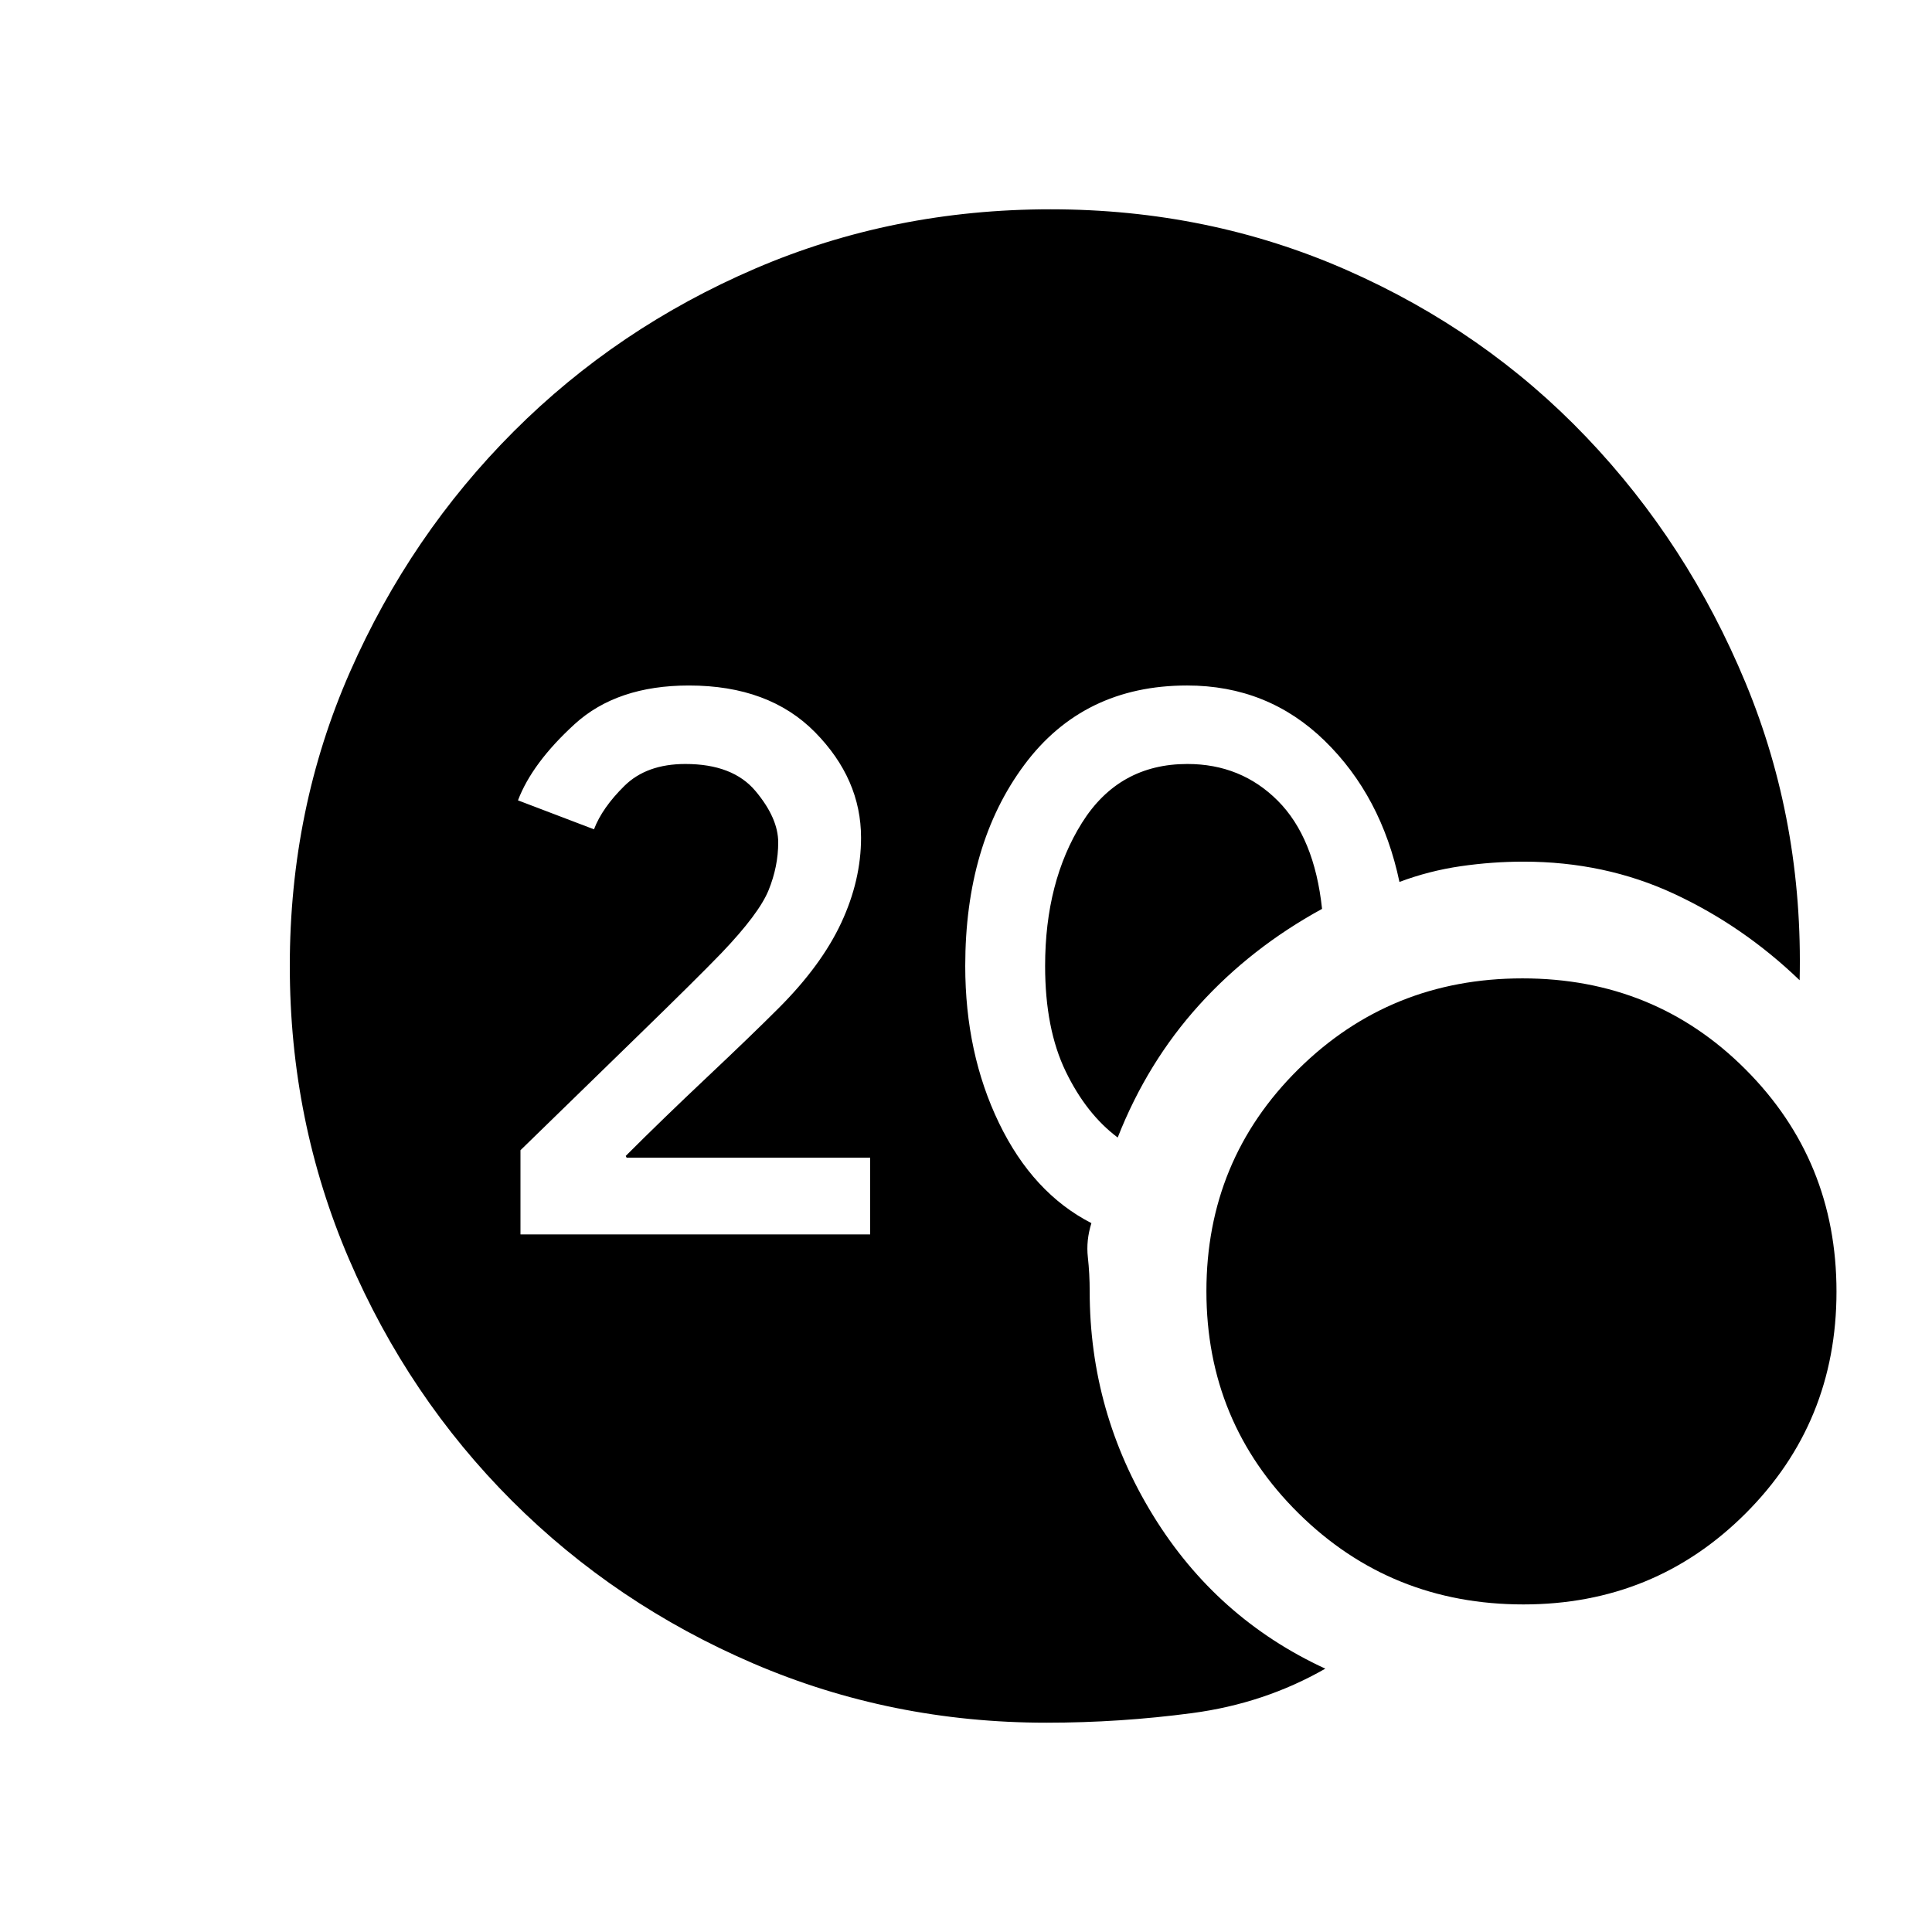 <svg xmlns="http://www.w3.org/2000/svg" height="20" viewBox="0 -960 960 960" width="20"><path d="M520-104q-77.18 0-145.71-29.44-68.53-29.45-119.97-80.88-51.43-51.44-80.88-119.97Q144-402.82 144-480q0-78.18 29.94-146.21 29.95-68.03 81.38-119.47 51.44-51.43 119.97-80.88Q443.82-856 522-856q78.57 0 147.25 30.23 68.67 30.23 119.02 83 50.35 52.77 79.08 122.05 28.73 69.28 26.88 147.8-28.08-27-62.42-42.96-34.35-15.97-74.81-15.97-15.54 0-31.19 2.27-15.66 2.27-30.43 7.81-9-42.69-37.17-70.15-28.17-27.46-68.35-27.46-51.55 0-80.9 39.46-29.34 39.46-29.34 99.92 0 43.31 16.8 78.08 16.81 34.77 45.89 49.69-2.69 8.61-1.77 16.87.92 8.26.92 17.05 0 60.1 31.5 111.32 31.5 51.22 85.58 76.14-30.23 17.31-66.15 22.08T520-104Zm35.38-290.77q-15.61-11.69-25.84-32.85-10.23-21.15-10.23-52.38 0-41.94 18.32-71.16 18.33-29.22 52.37-29.22 26.69 0 44.92 18.26 18.23 18.27 22 53.74-35.3 19.3-61.07 47.76-25.77 28.47-40.47 65.85Zm201.62 232q-65.92 0-111.73-45.25-45.81-45.26-45.81-110.39t45.67-110.28q45.67-45.16 111.39-45.16 65.71 0 110.86 45.26 45.16 45.25 45.16 110.38t-45.23 110.29Q822.09-162.77 757-162.77ZM258.62-346.62h173.76v-38.14H311.36l-.44-.86q18.39-18.38 40.39-39.11t35.61-34.35q21.23-21.23 31.08-42.36 9.85-21.12 9.85-42.29 0-29.19-22.85-52.42t-62.68-23.23q-35.78 0-56.82 19.23t-28.12 37.84l37.77 14.39q4.08-10.7 15.12-21.58 11.05-10.88 30.29-10.88 23.59 0 34.86 13.46t11.27 25.52q0 11.92-4.76 23.68-4.76 11.75-23.56 31.41-12.35 12.78-40.64 40.29-28.3 27.52-59.11 57.56v41.84Z"/></svg>